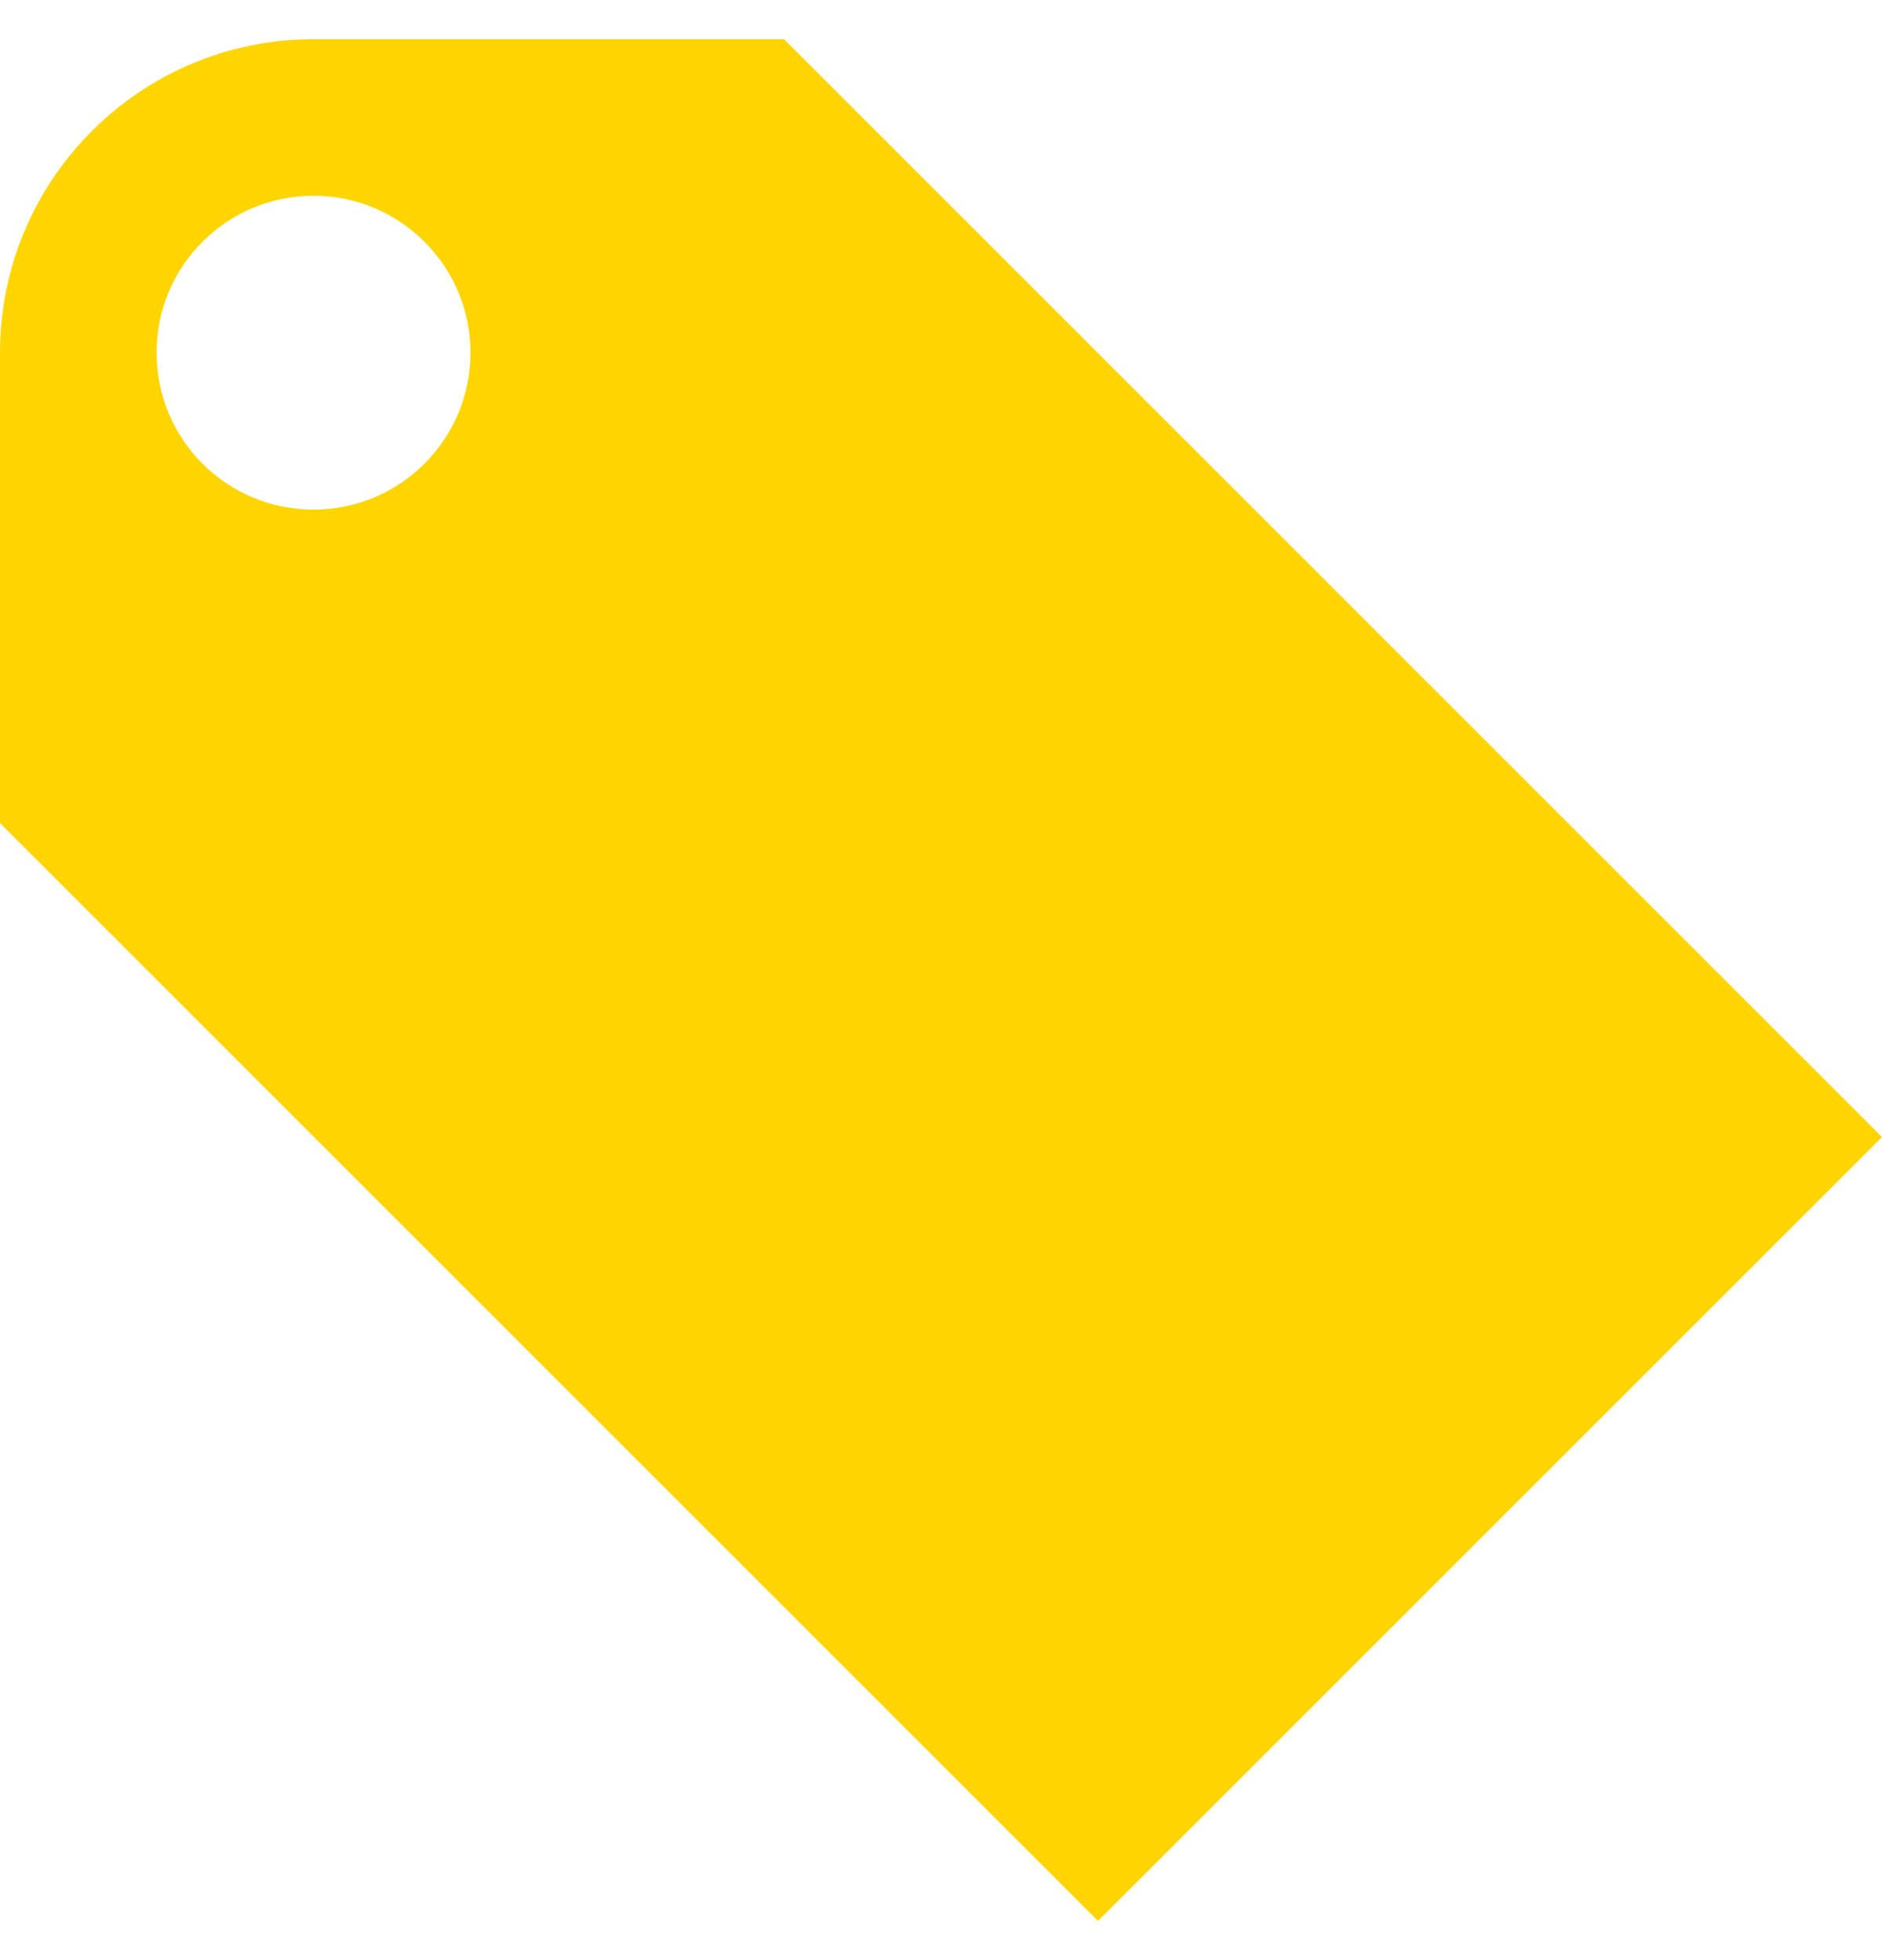 <svg width="24" height="25" viewBox="0 0 24 25" fill="none" xmlns="http://www.w3.org/2000/svg">
<g clip-path="url(#clip0_100_2708)">
<path d="M9.998 0.5H3.998C1.791 0.5 0 2.291 0 4.498V10.498L14.002 24.5L24 14.502L9.998 0.5ZM3.998 6.5C2.892 6.5 1.997 5.605 1.997 4.498C1.997 3.392 2.892 2.497 3.998 2.497C5.105 2.497 6 3.397 6 4.498C6 5.6 5.105 6.5 3.998 6.5Z" fill="#FFD500"/>
</g>
<defs>
<clipPath id="clip0_100_2708">
<rect width="24" height="24" fill="white" transform="translate(0 0.5)"/>
</clipPath>
</defs>
</svg>
